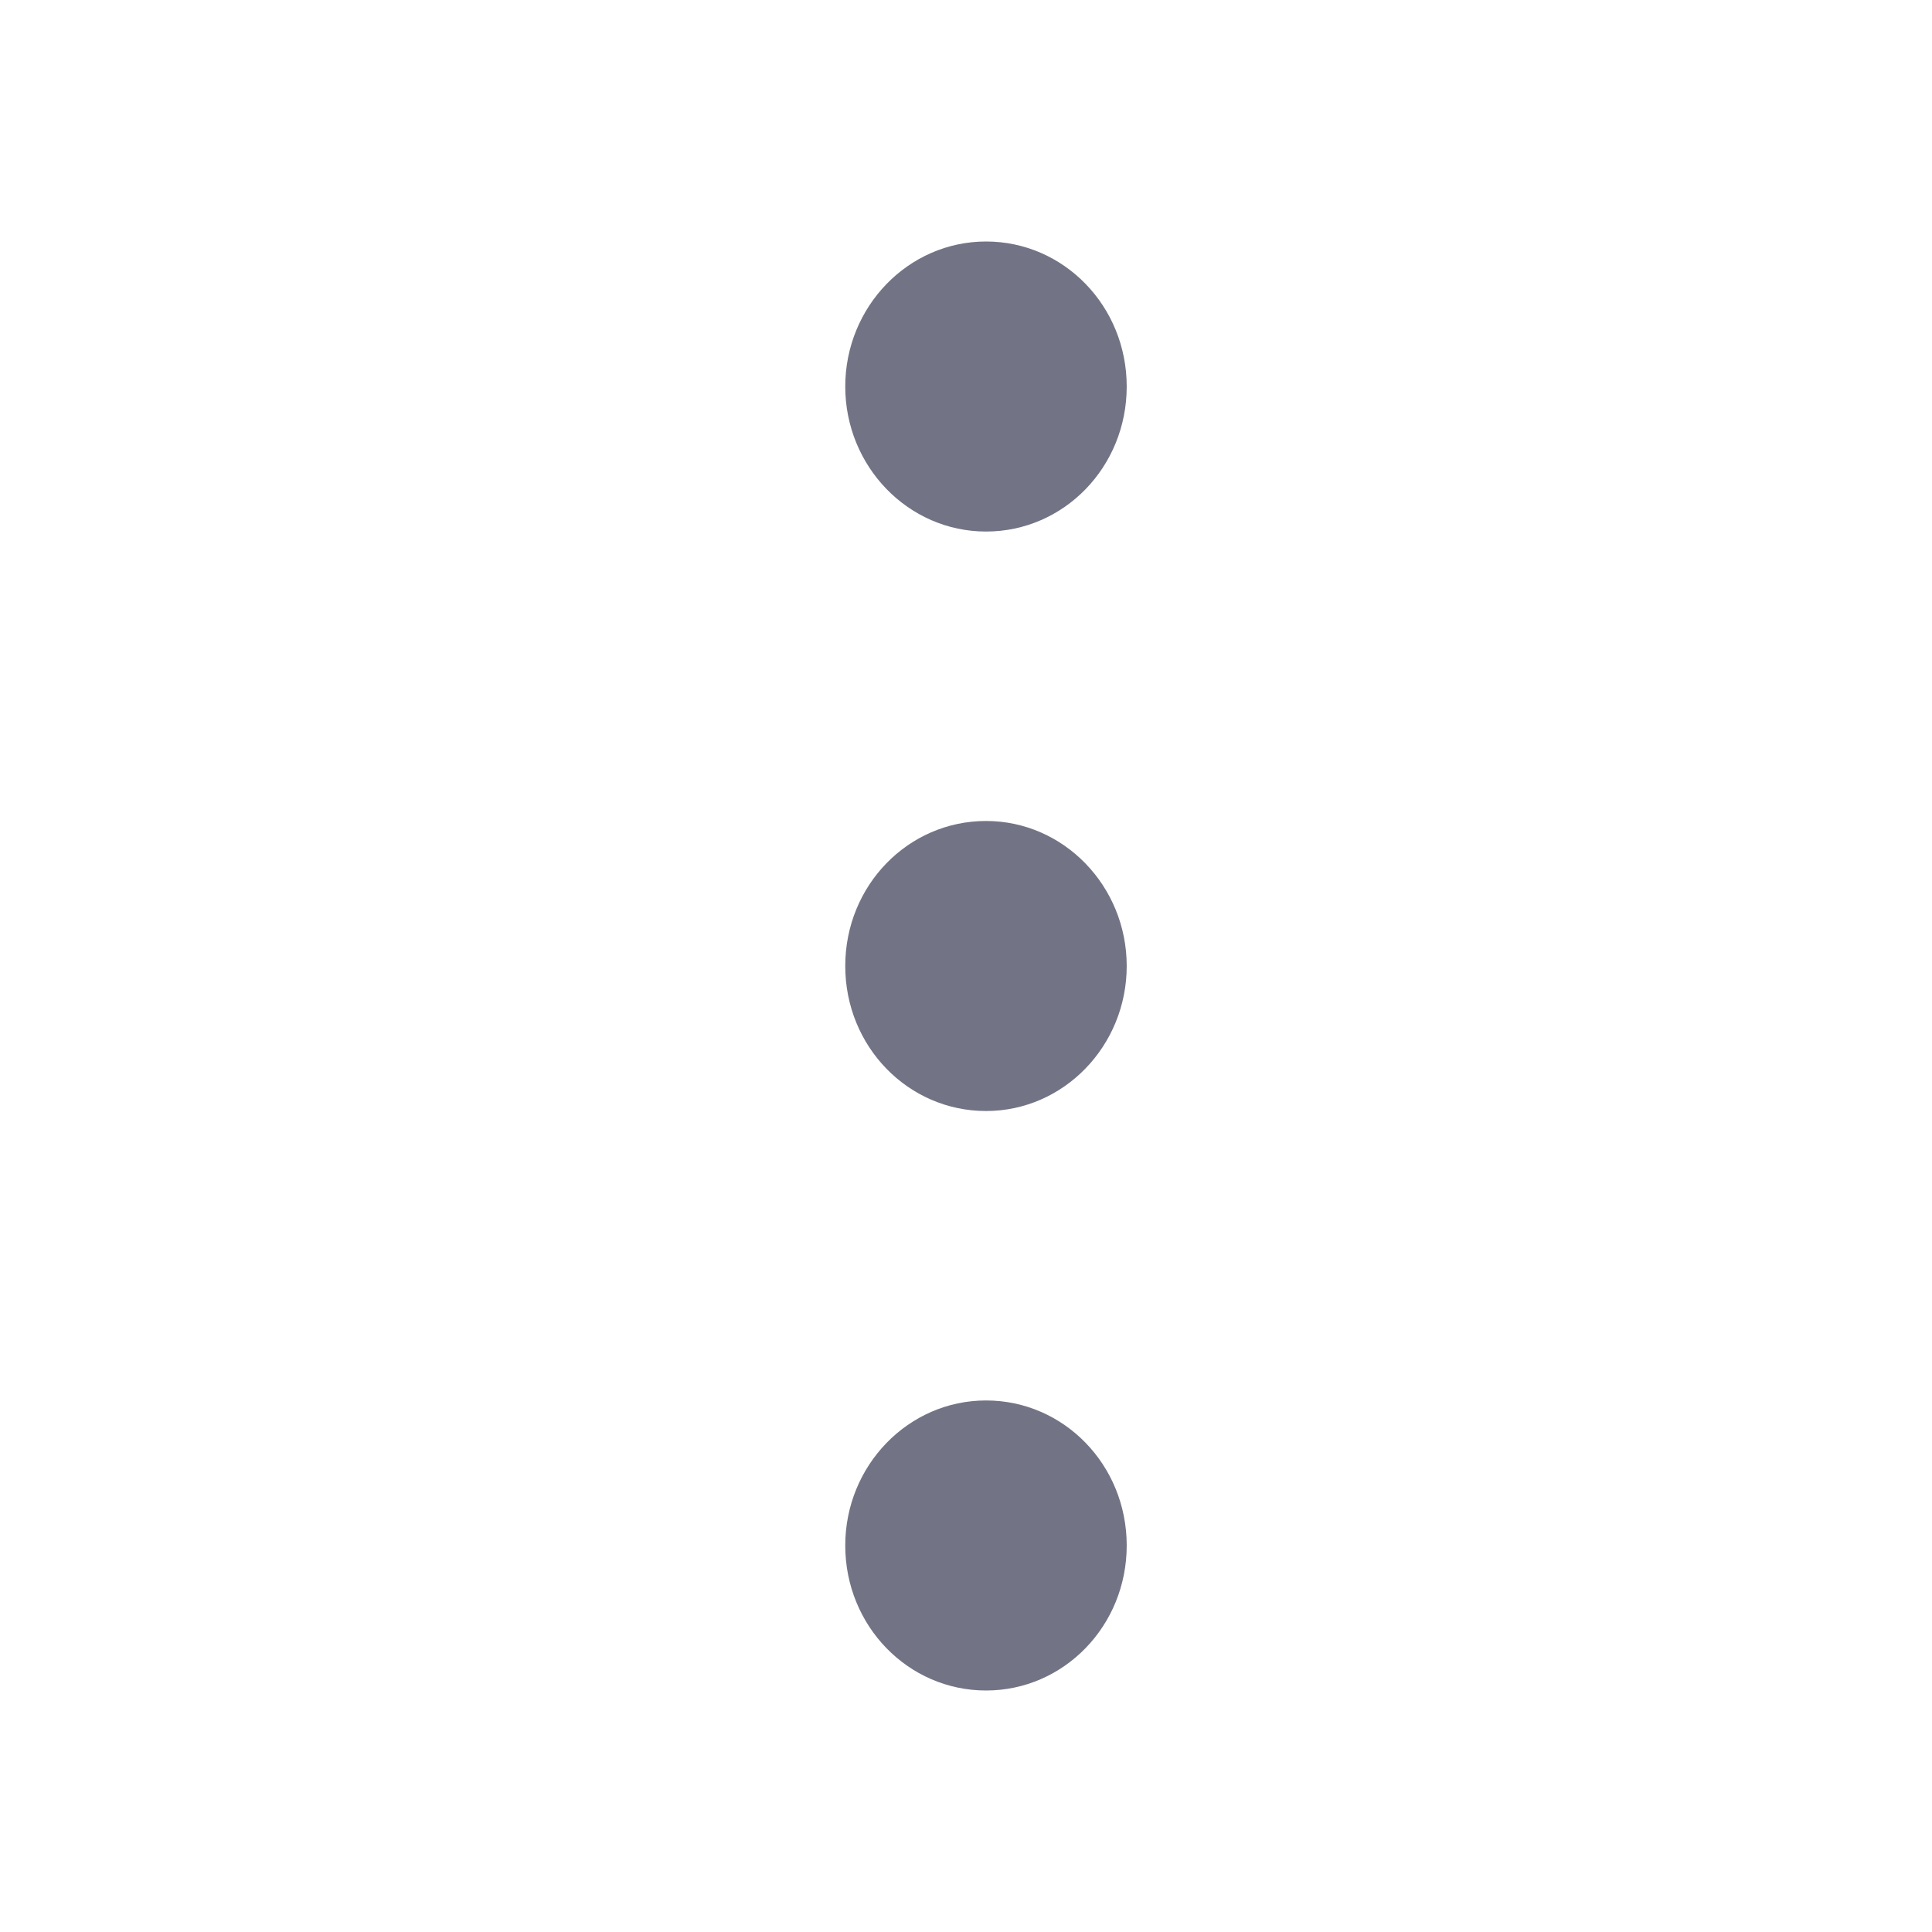 <?xml version="1.0" encoding="UTF-8"?>
<svg width="16px" height="16px" viewBox="0 0 16 16" version="1.1" xmlns="http://www.w3.org/2000/svg" xmlns:xlink="http://www.w3.org/1999/xlink">
    <title>更多--nor</title>
    <g id="更多--nor" stroke="none" stroke-width="1" fill="none" fill-rule="evenodd">
        <rect id="透明底块" x="0" y="0" width="16" height="16"></rect>
        <path d="M8.166,11.598 C8.81,11.598 9.331,12.132 9.331,12.799 C9.331,13.465 8.81,14 8.166,14 C7.521,14 7,13.465 7,12.799 C7,12.138 7.521,11.598 8.166,11.598 Z M8.166,6.799 C8.81,6.799 9.331,7.339 9.331,8 C9.331,8.661 8.81,9.201 8.166,9.201 C7.521,9.201 7,8.667 7,8 C7,7.333 7.521,6.799 8.166,6.799 Z M8.166,2 C8.81,2 9.331,2.535 9.331,3.201 C9.331,3.868 8.81,4.402 8.166,4.402 C7.521,4.402 7,3.862 7,3.201 C7,2.541 7.521,2 8.166,2 Z" id="形状结合" fill="#727485" fill-rule="nonzero" transform="translate(8.166, 8) rotate(-360) translate(-8.166, -8) "></path>
    </g>
</svg>